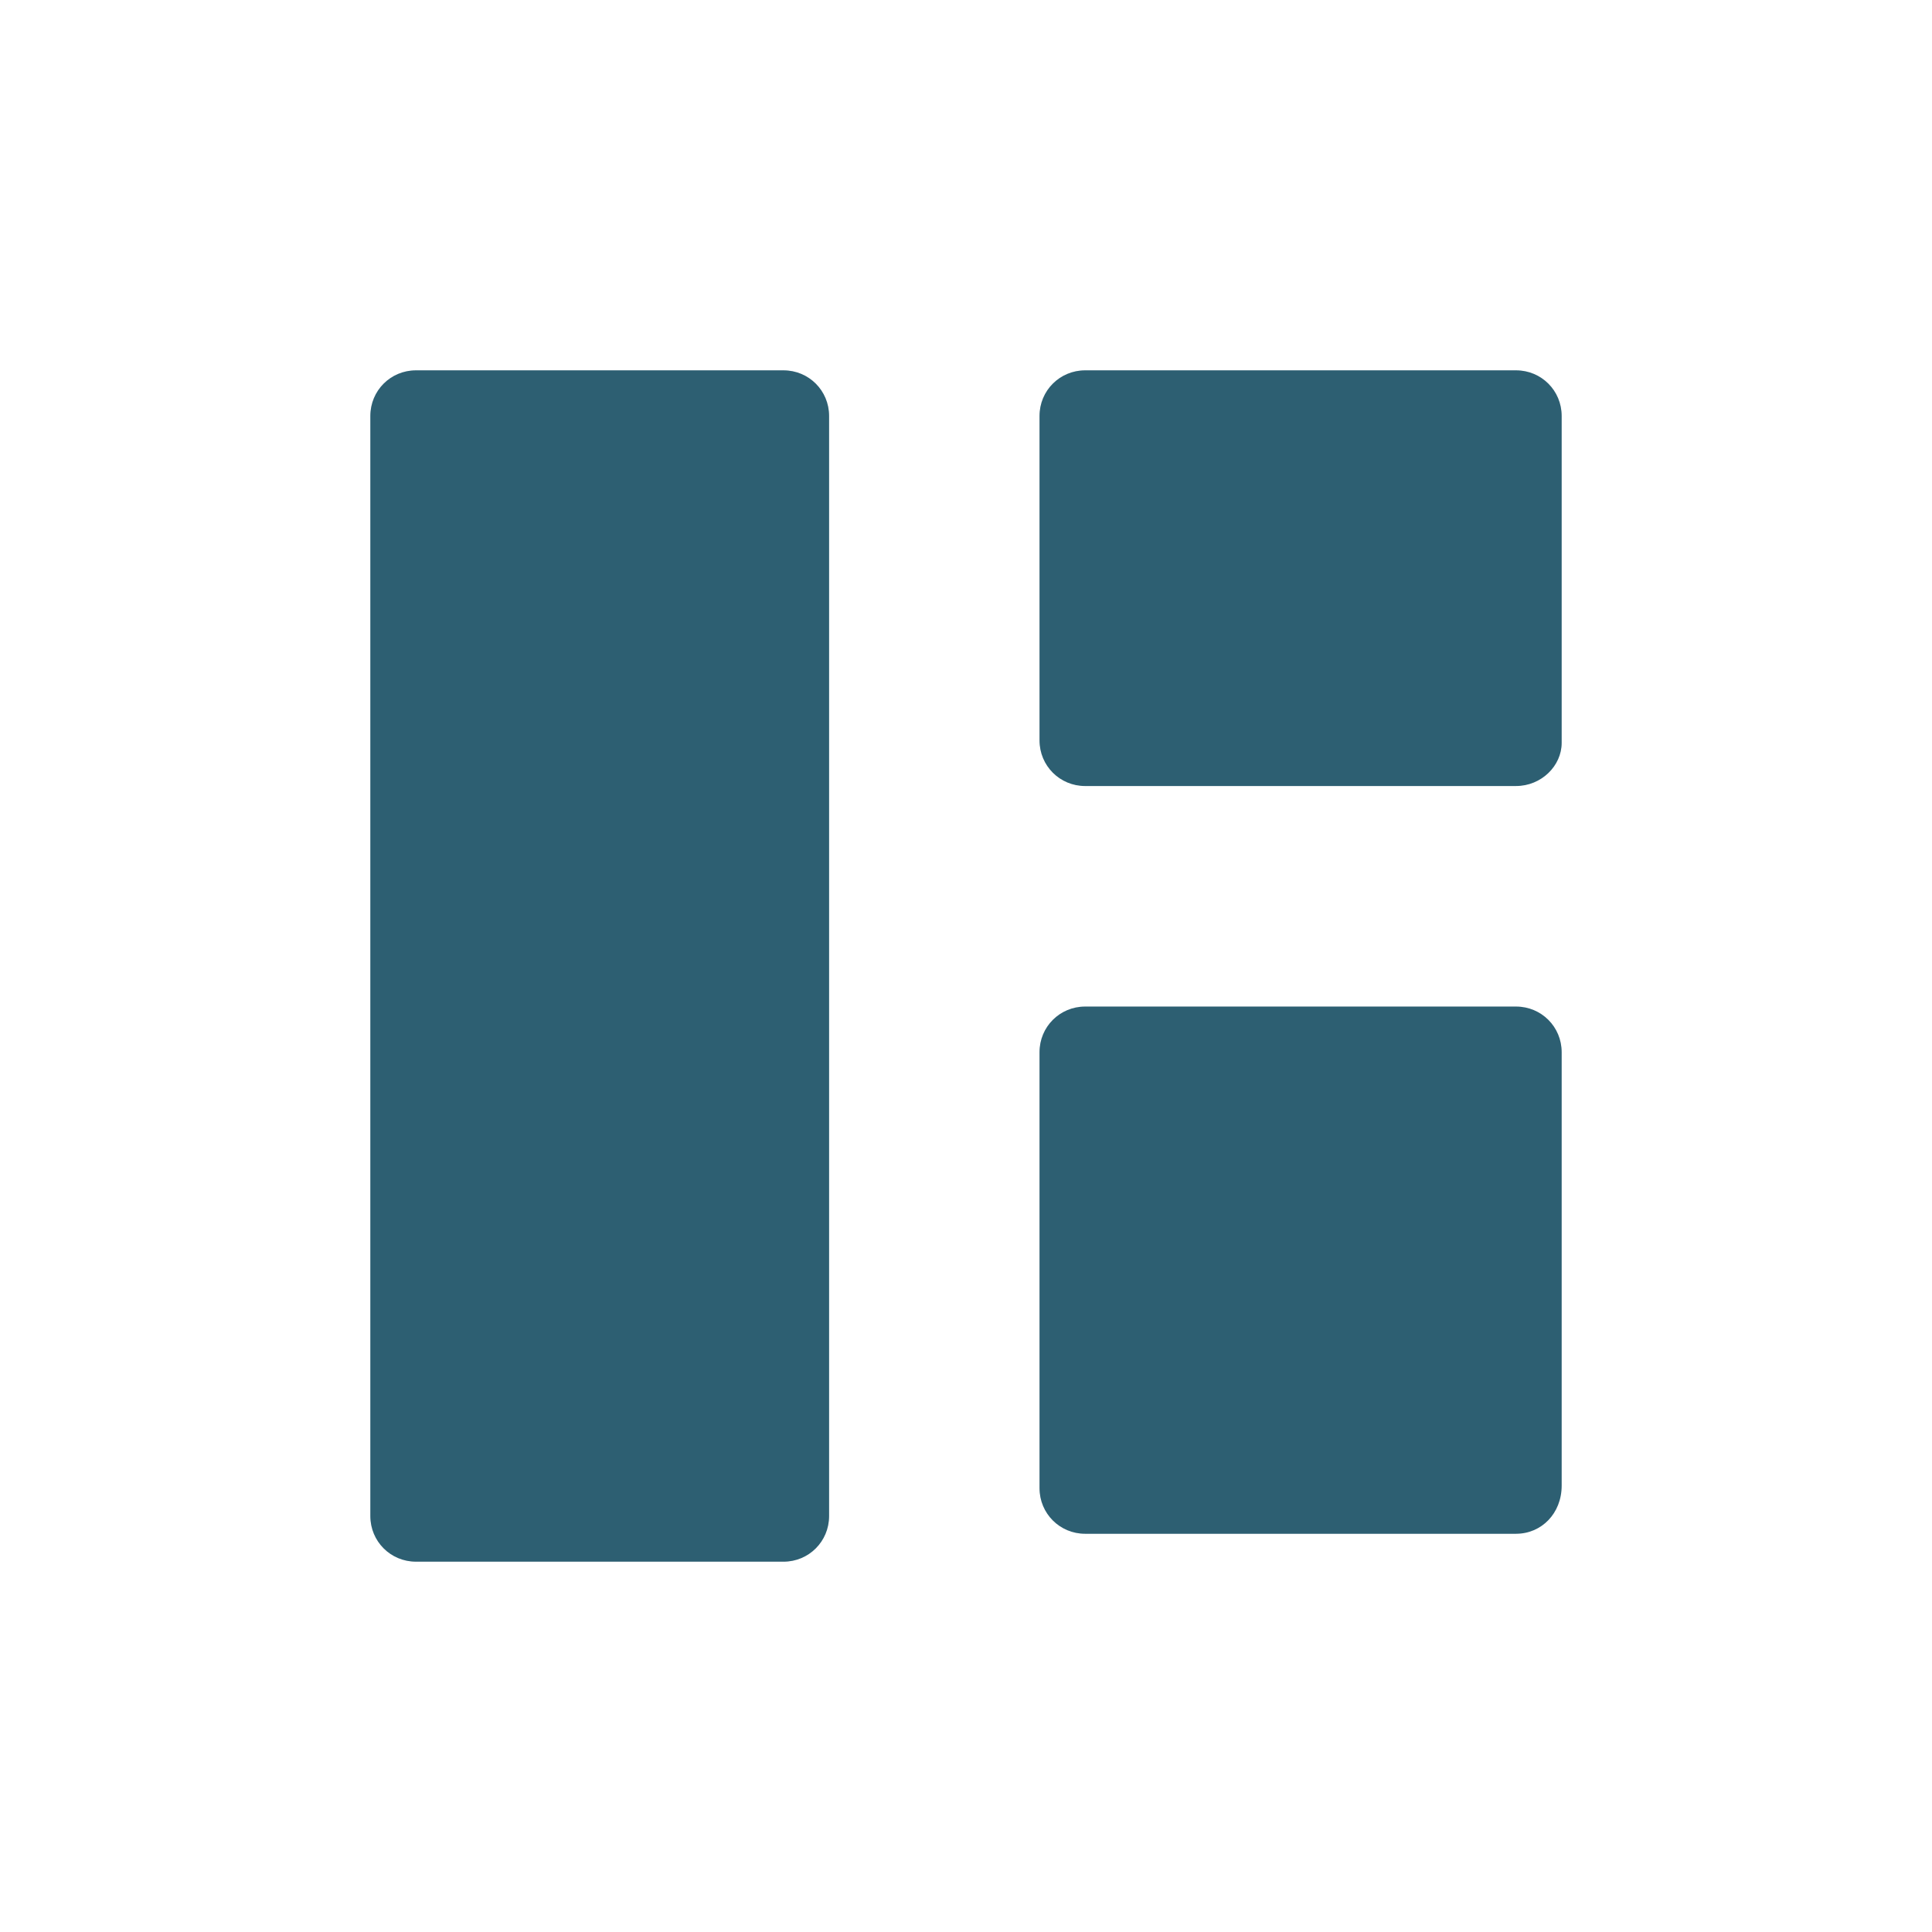 <?xml version="1.0" encoding="UTF-8"?>
<svg width="752pt" height="752pt" version="1.1" viewBox="0 0 752 752" xmlns="http://www.w3.org/2000/svg">
 <g fill="#2d5f72">
  <path d="m304.96 607.86h-143.06c-9.867 0-17.758-7.894-17.758-17.758v-428.2c0-9.867 7.894-17.758 17.758-17.758h143.06c9.867 0 17.758 7.894 17.758 17.758v428.2c0 9.867-7.891 17.762-17.758 17.762z"/>
  <path d="m590.1 305.95h-167.73c-9.867 0-17.758-7.894-17.758-17.758v-126.29c0-9.867 7.894-17.758 17.758-17.758h167.73c9.867 0 17.758 7.894 17.758 17.758v127.27c0.004 8.883-7.891 16.773-17.758 16.773z"/>
  <path d="m590.1 597h-167.73c-9.867 0-17.758-7.894-17.758-17.758v-169.7c0-9.867 7.894-17.758 17.758-17.758h167.73c9.867 0 17.758 7.894 17.758 17.758v168.71c0.004 10.852-7.891 18.742-17.758 18.742z"/>
 </g>
</svg>
